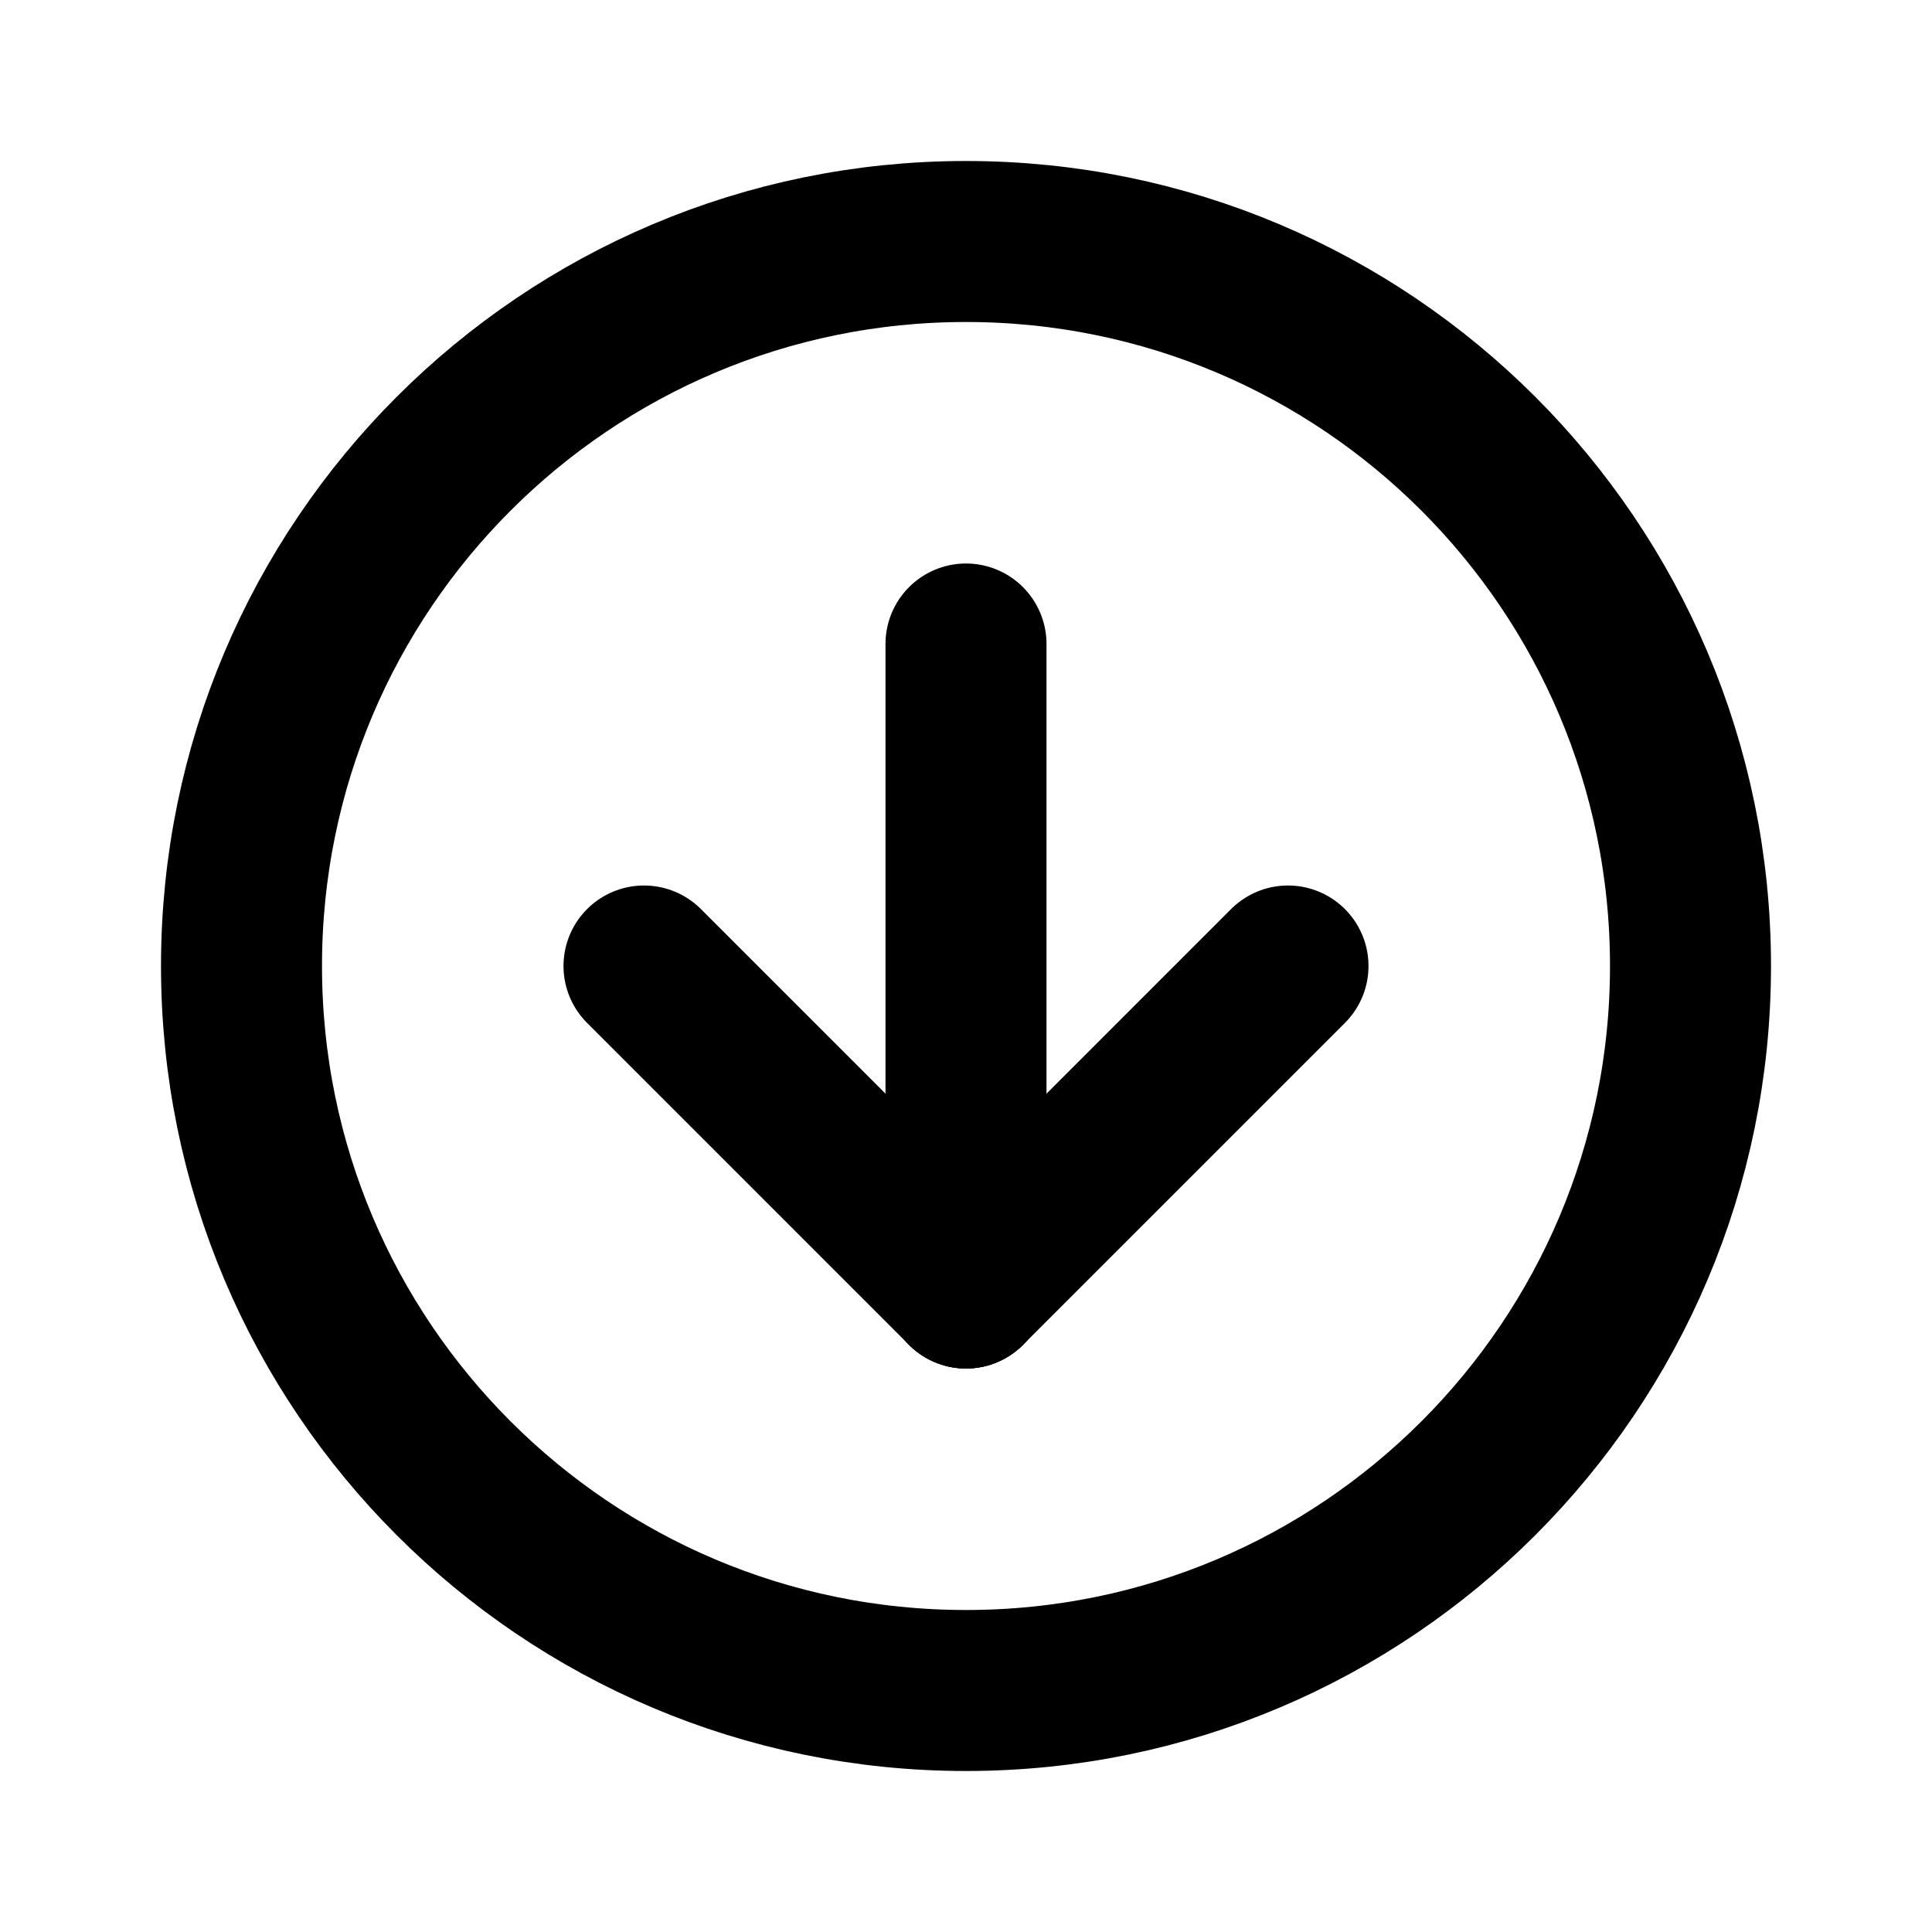 <svg width="24" height="24" viewBox="0 0 24 24" fill="none" xmlns="http://www.w3.org/2000/svg">
<path d="M12 21C16.971 21 21 16.971 21 12C21 7.029 16.971 3 12 3C7.029 3 3 7.029 3 12C3 16.971 7.029 21 12 21Z" stroke="black" stroke-width="2" stroke-linecap="round" stroke-linejoin="round"/>
<path d="M8 12L12 16" stroke="black" stroke-width="2" stroke-linecap="round" stroke-linejoin="round"/>
<path d="M12 8V16" stroke="black" stroke-width="2" stroke-linecap="round" stroke-linejoin="round"/>
<path d="M16 12L12 16" stroke="black" stroke-width="2" stroke-linecap="round" stroke-linejoin="round"/>
</svg>

